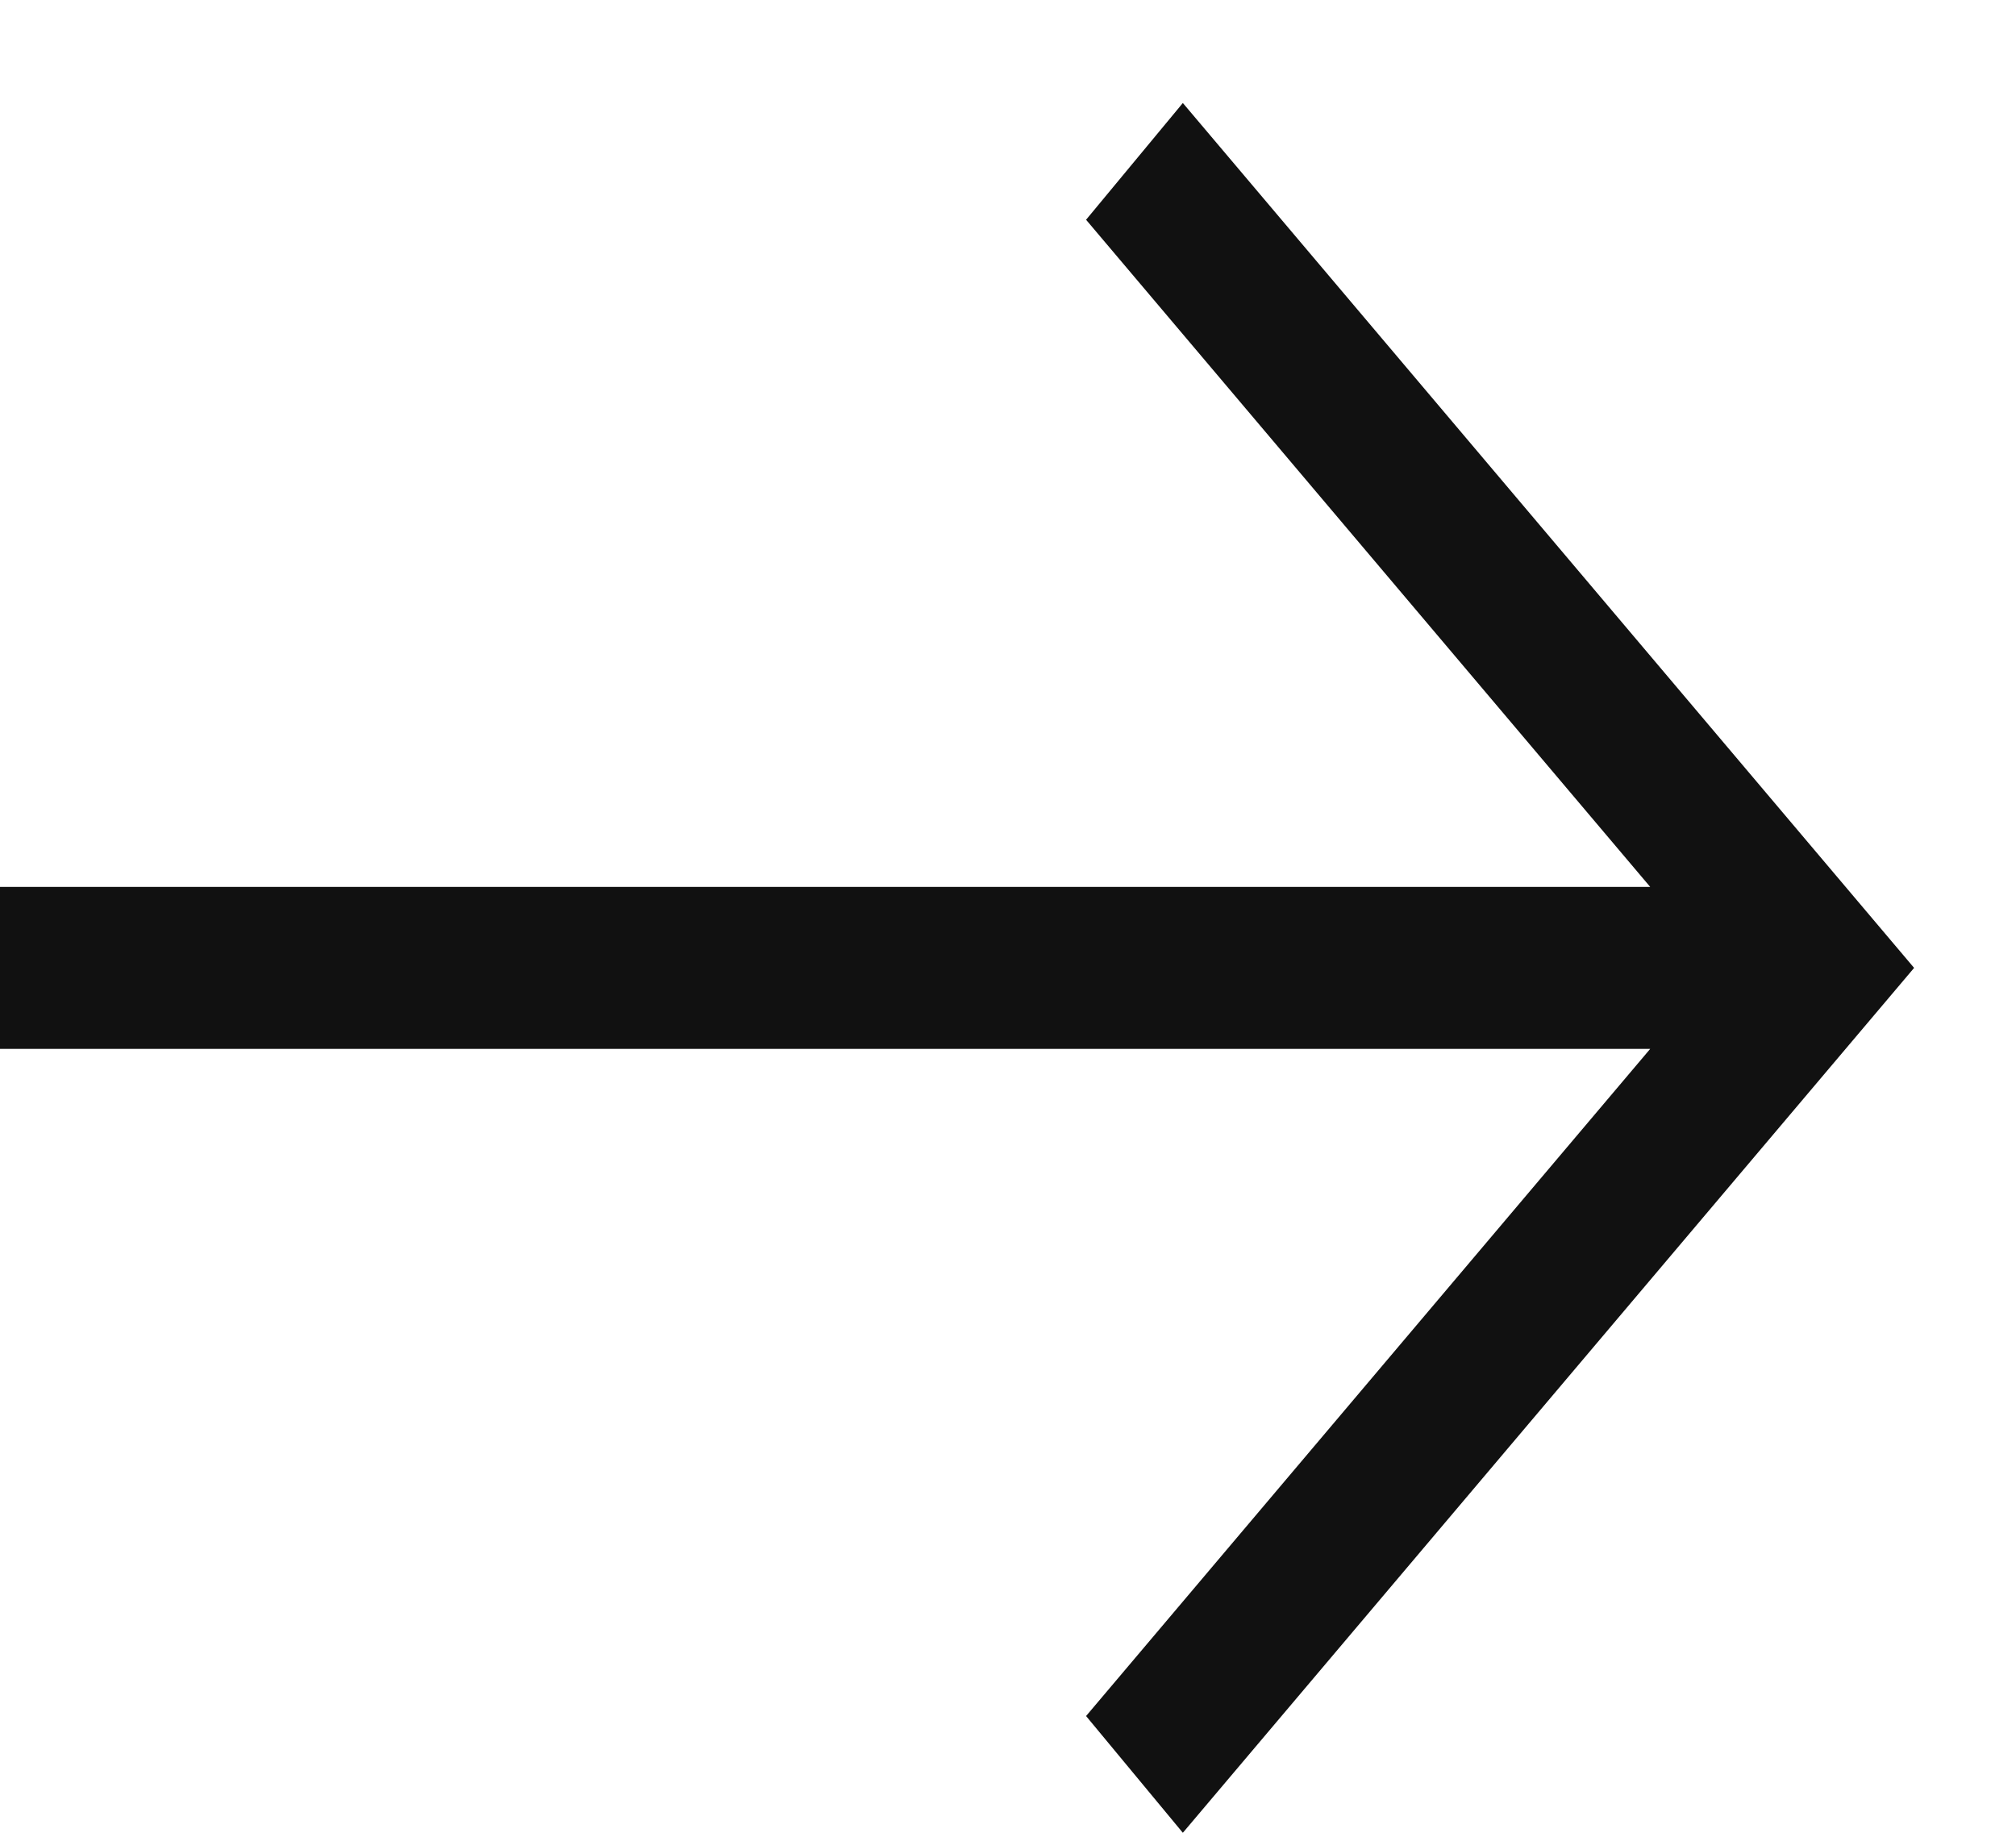 <svg width="11" height="10" viewBox="0 0 11 10" fill="none" xmlns="http://www.w3.org/2000/svg">
<path d="M6.454 0.562L5.926 1.199L9.004 4.839L-1.93768e-07 4.839L-1.60578e-07 5.723L9.004 5.723L5.926 9.363L6.454 10L10.444 5.281L6.454 0.562Z" fill="#111111"/>
</svg>
